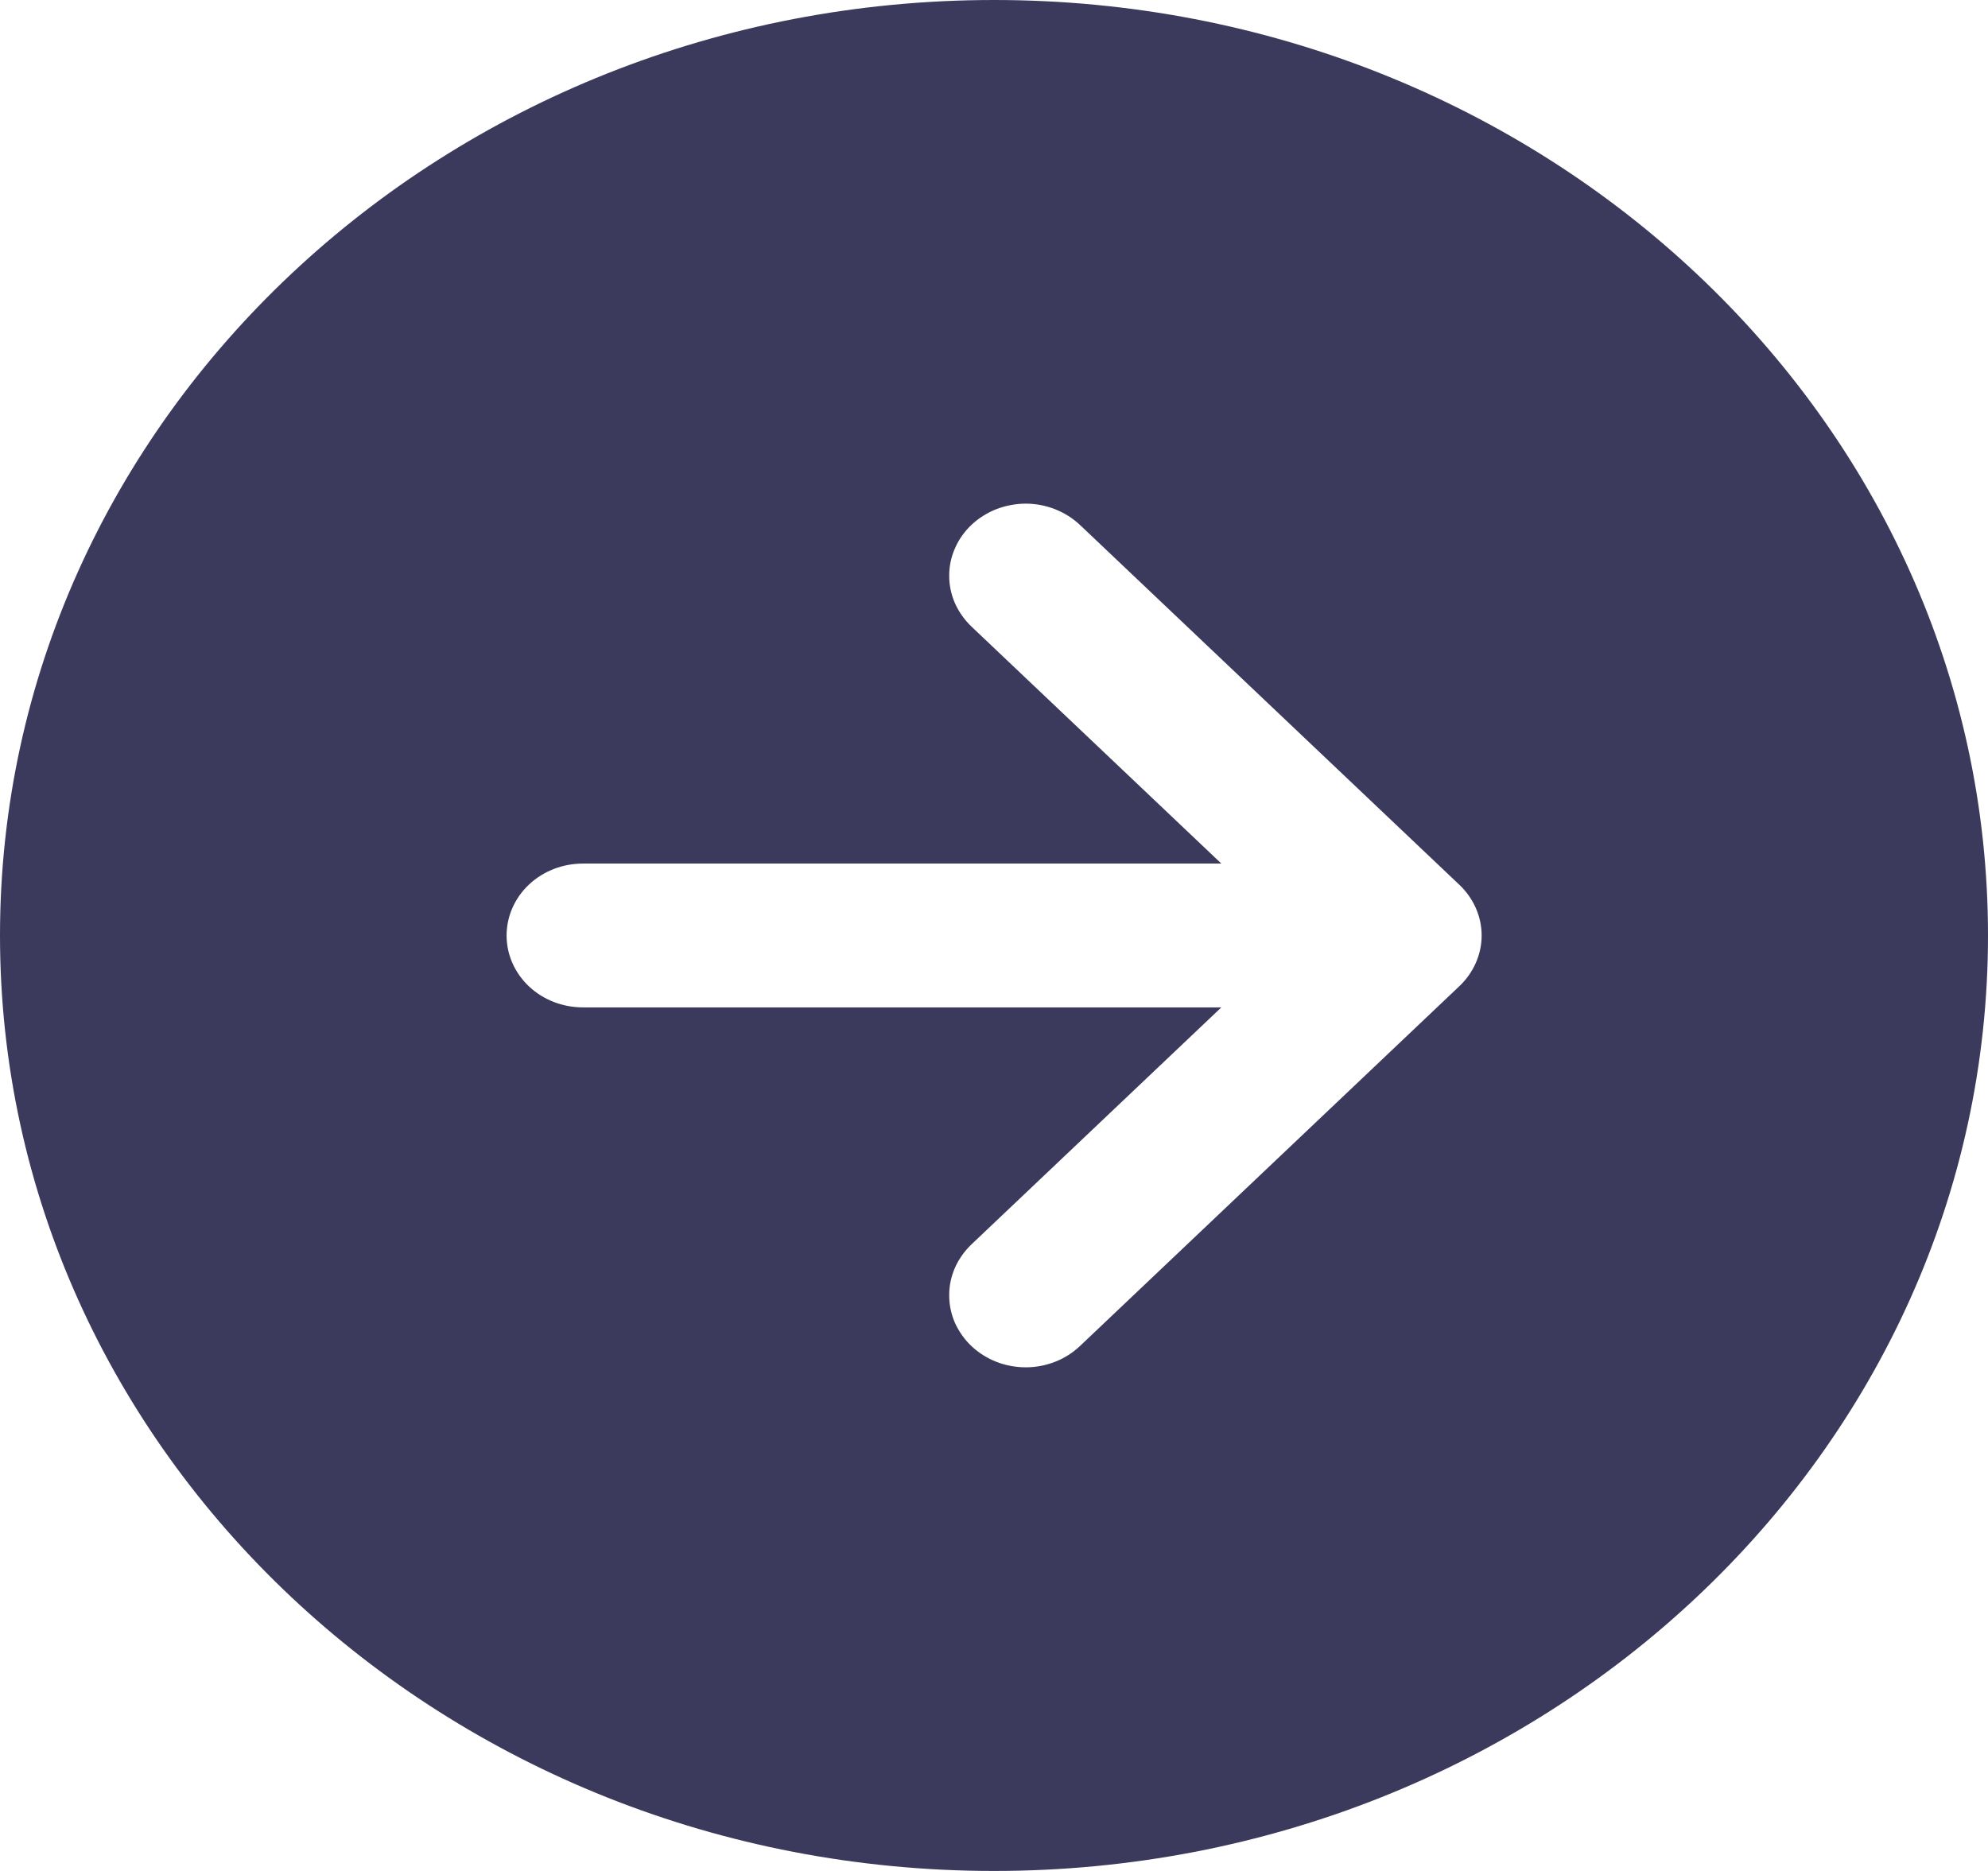 <svg width="17" height="16" viewBox="0 0 17 16" fill="none" xmlns="http://www.w3.org/2000/svg">
<path d="M17 8C17 3.582 13.194 0 8.5 0C3.806 0 0 3.582 0 8C0 12.418 3.806 16 8.5 16C13.194 16 17 12.418 17 8ZM8.31 11.514C8.249 11.457 8.201 11.389 8.167 11.315C8.134 11.24 8.117 11.16 8.117 11.079C8.116 10.998 8.133 10.918 8.165 10.844C8.198 10.769 8.246 10.701 8.306 10.643L10.444 8.615H4.986C4.812 8.615 4.646 8.551 4.523 8.435C4.401 8.32 4.332 8.163 4.332 8C4.332 7.837 4.401 7.68 4.523 7.565C4.646 7.449 4.812 7.385 4.986 7.385H10.444L8.306 5.357C8.246 5.299 8.198 5.231 8.165 5.156C8.133 5.081 8.116 5.001 8.117 4.92C8.117 4.84 8.134 4.76 8.168 4.685C8.201 4.61 8.249 4.543 8.31 4.486C8.371 4.429 8.444 4.384 8.523 4.353C8.603 4.323 8.688 4.307 8.774 4.307C8.947 4.308 9.113 4.374 9.236 4.49L12.48 7.567C12.601 7.682 12.67 7.838 12.67 8C12.67 8.162 12.601 8.318 12.48 8.433L9.236 11.51C9.175 11.568 9.103 11.614 9.024 11.645C8.945 11.676 8.86 11.693 8.774 11.693C8.688 11.693 8.602 11.678 8.523 11.647C8.443 11.616 8.371 11.571 8.31 11.514V11.514Z" fill="#3B3A5D"/>
</svg>
